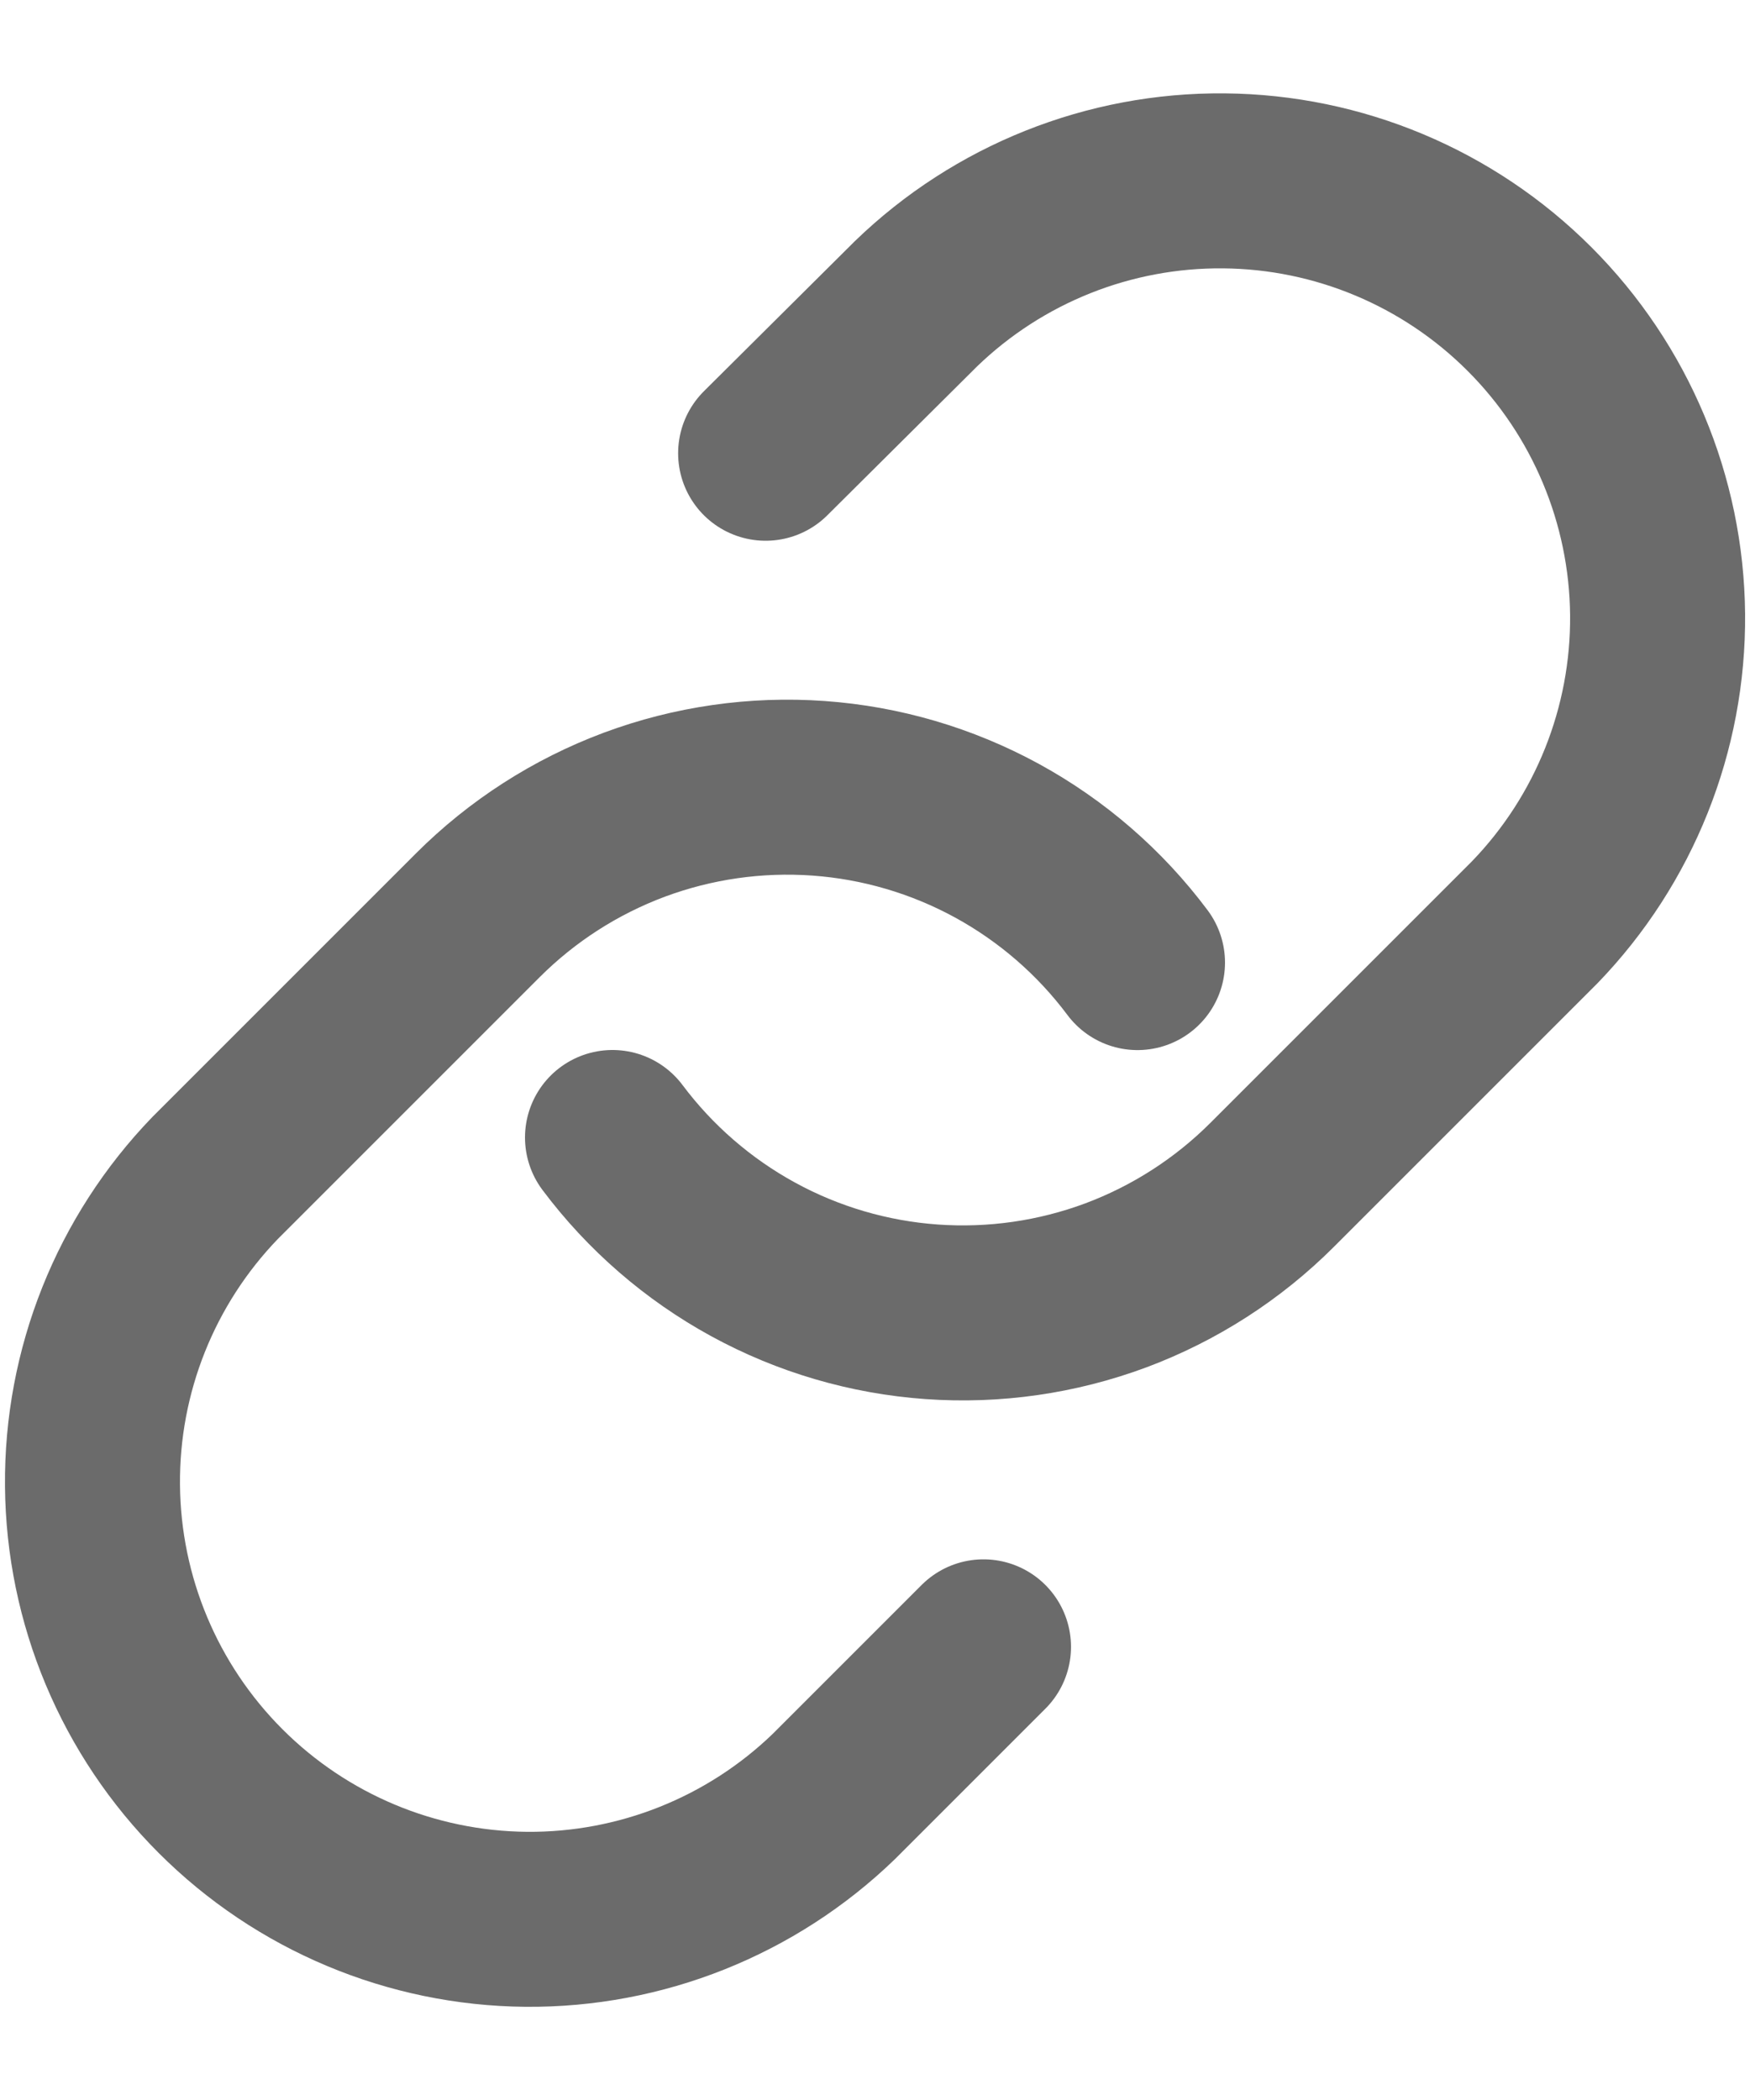 <?xml version="1.0" encoding="UTF-8"?>
<svg width="20px" height="24px" viewBox="0 0 20 24" version="1.1" xmlns="http://www.w3.org/2000/svg" xmlns:xlink="http://www.w3.org/1999/xlink">
    <title>Artboard</title>
    <g id="Artboard" stroke="none" stroke-width="1" fill="none" fill-rule="evenodd" stroke-linecap="round" stroke-linejoin="round">
        <g id="link" transform="translate(1, 2)" stroke="#6B6B6B" stroke-width="2">
            <path d="M6,11 C6.43,11.574 6.978,12.049 7.607,12.393 C8.236,12.737 8.932,12.941 9.647,12.992 C10.362,13.043 11.08,12.94 11.752,12.69 C12.423,12.439 13.033,12.047 13.54,11.54 L16.54,8.54 C17.451,7.597 17.955,6.334 17.944,5.023 C17.932,3.712 17.406,2.458 16.479,1.531 C15.552,0.604 14.298,0.078 12.987,0.067 C11.676,0.055 10.413,0.559 9.47,1.47 L7.75,3.18" id="Path"></path>
            <path d="M12,9.001 C11.571,8.427 11.023,7.952 10.394,7.608 C9.764,7.264 9.069,7.06 8.354,7.009 C7.638,6.958 6.921,7.061 6.249,7.311 C5.577,7.562 4.967,7.954 4.46,8.461 L1.46,11.461 C0.549,12.404 0.045,13.667 0.057,14.978 C0.068,16.289 0.594,17.543 1.521,18.47 C2.448,19.397 3.702,19.923 5.013,19.935 C6.324,19.946 7.587,19.442 8.53,18.531 L10.24,16.821" id="Path"></path>
        </g>
    </g>
</svg>